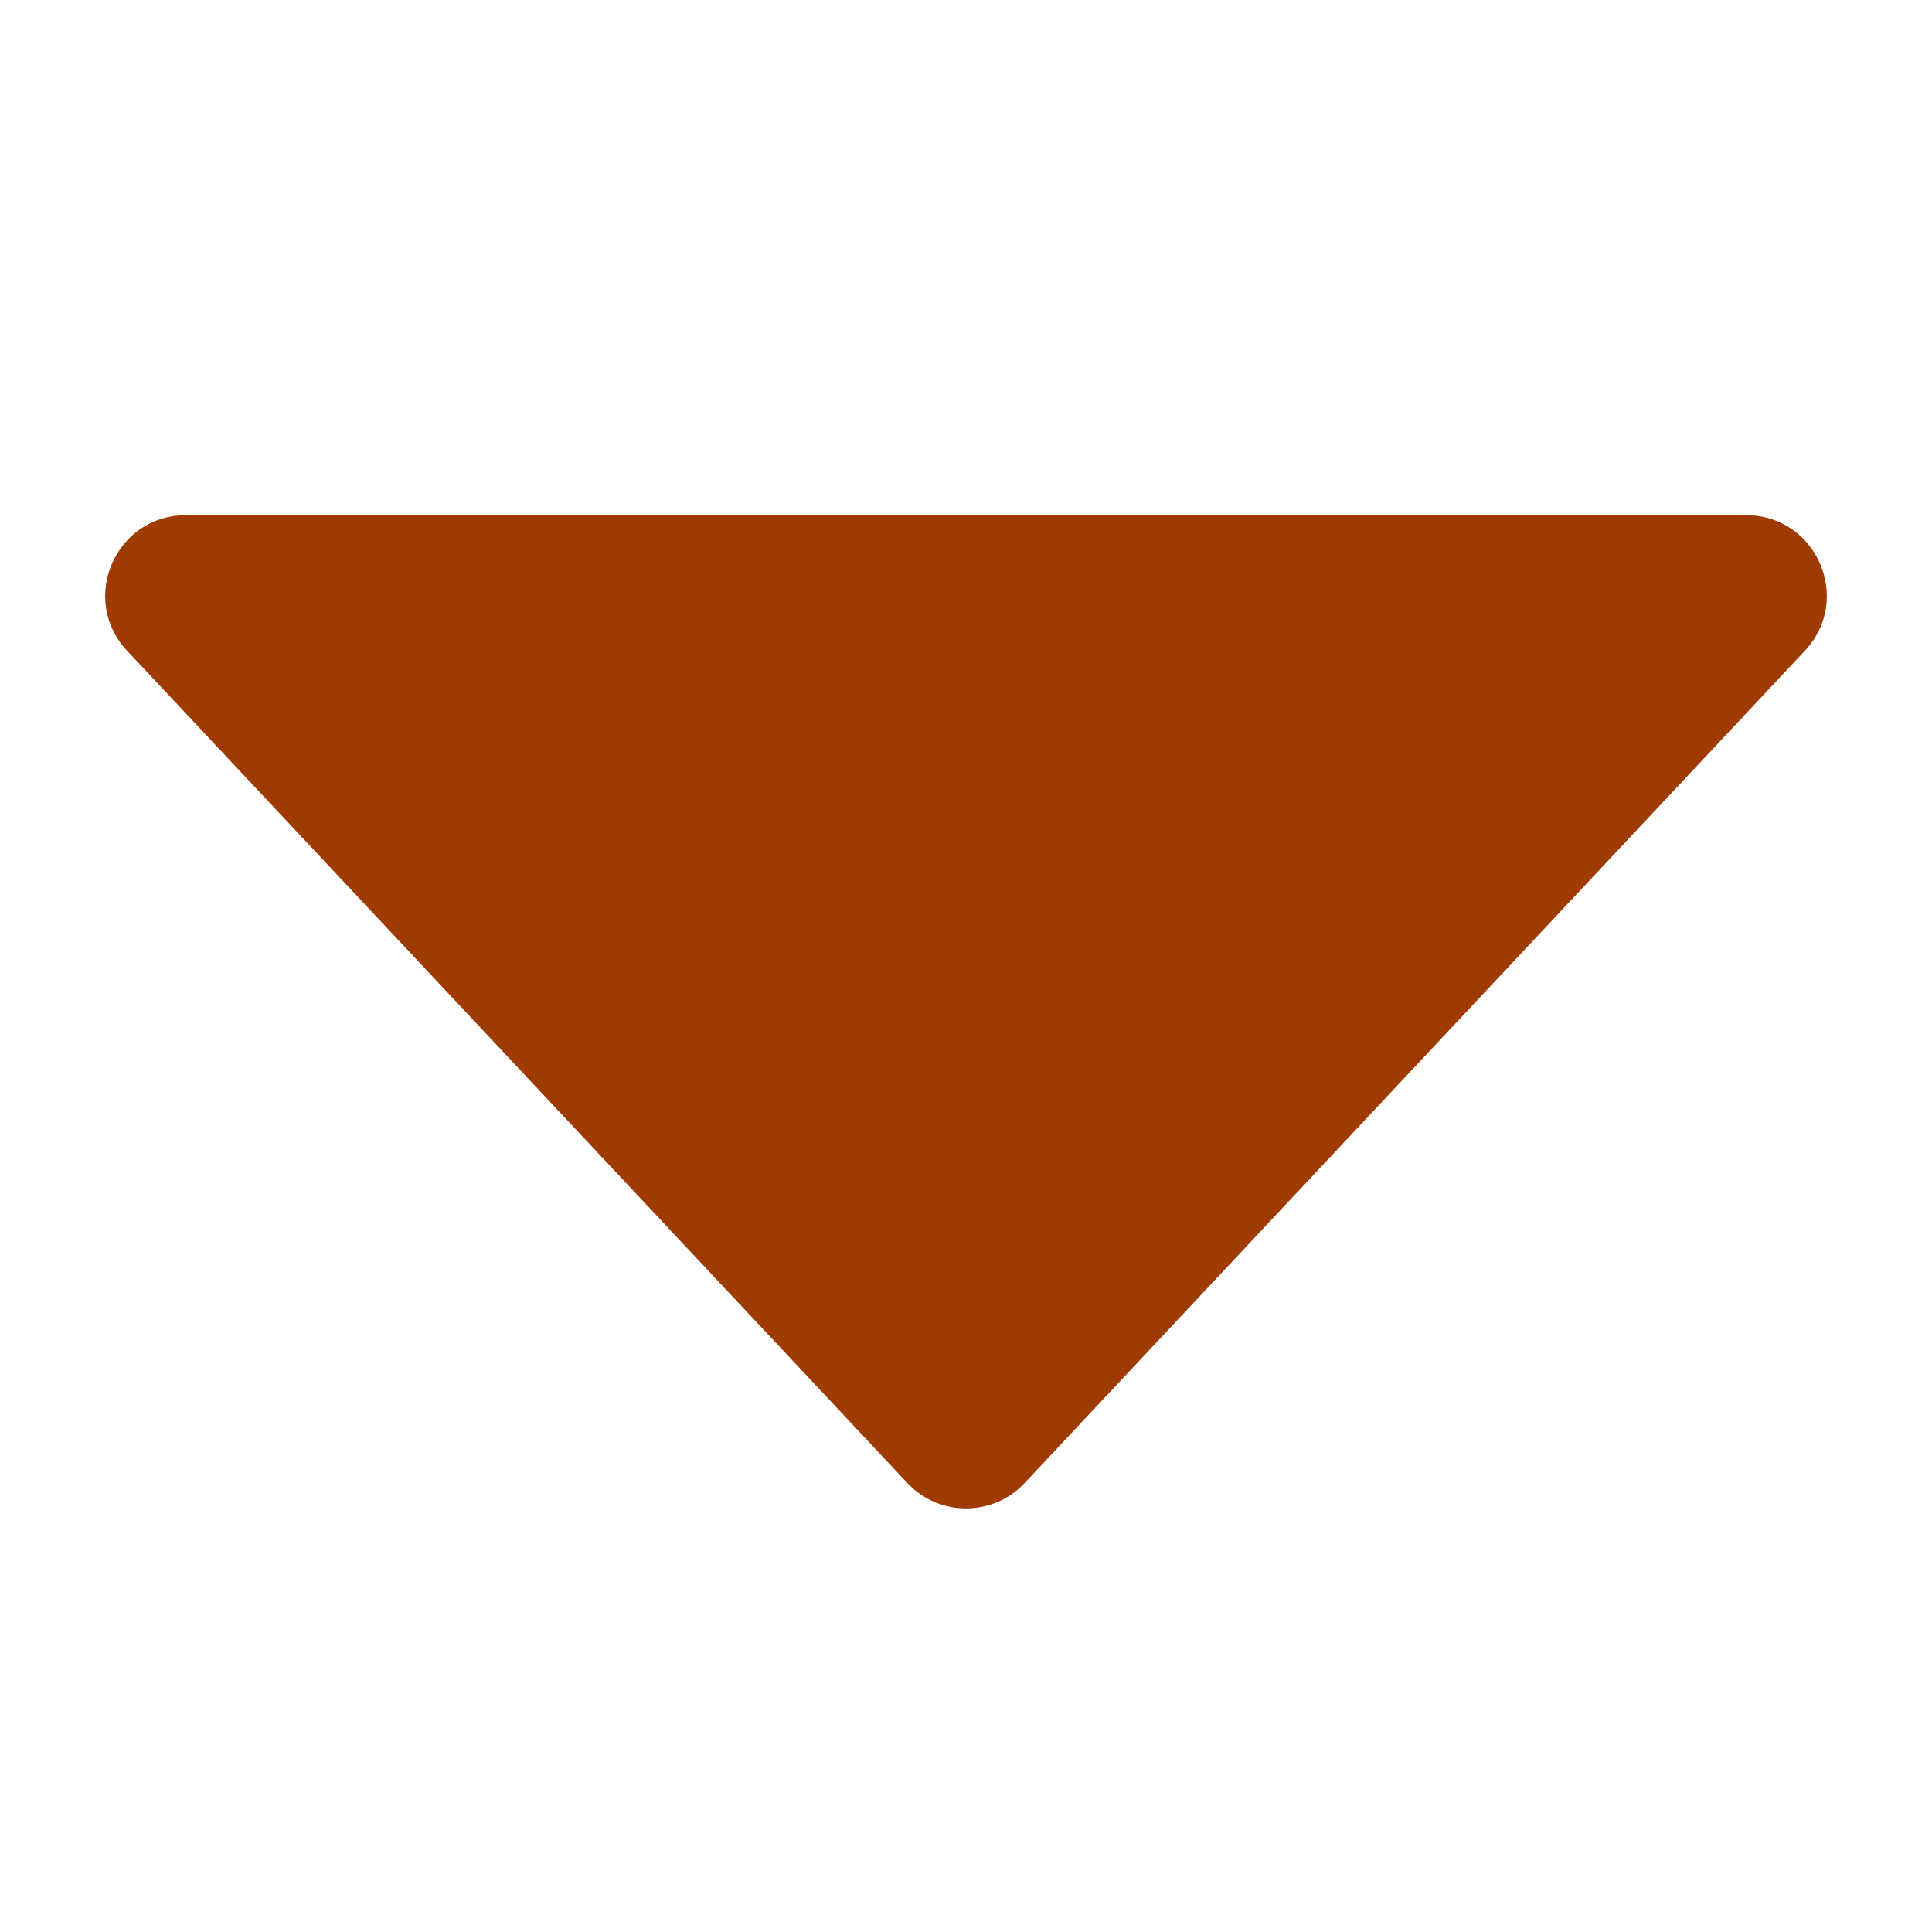 <svg width="24" height="24" viewBox="0 0 24 24" fill="none" xmlns="http://www.w3.org/2000/svg">
<g id="teenyicons:up-solid" clip-path="url(#clip0_293_3450)">
<path id="Vector" d="M12.729 18.422C12.335 18.843 11.665 18.843 11.271 18.422L1.579 8.084C0.98 7.445 1.433 6.4 2.308 6.4L21.692 6.4C22.567 6.4 23.02 7.445 22.421 8.084L12.729 18.422Z" fill="#9F3A01"/>
</g>
<defs>
<clipPath id="clip0_293_3450">
<rect width="24" height="24" fill="white" transform="translate(24 24) rotate(180)"/>
</clipPath>
</defs>
</svg>
